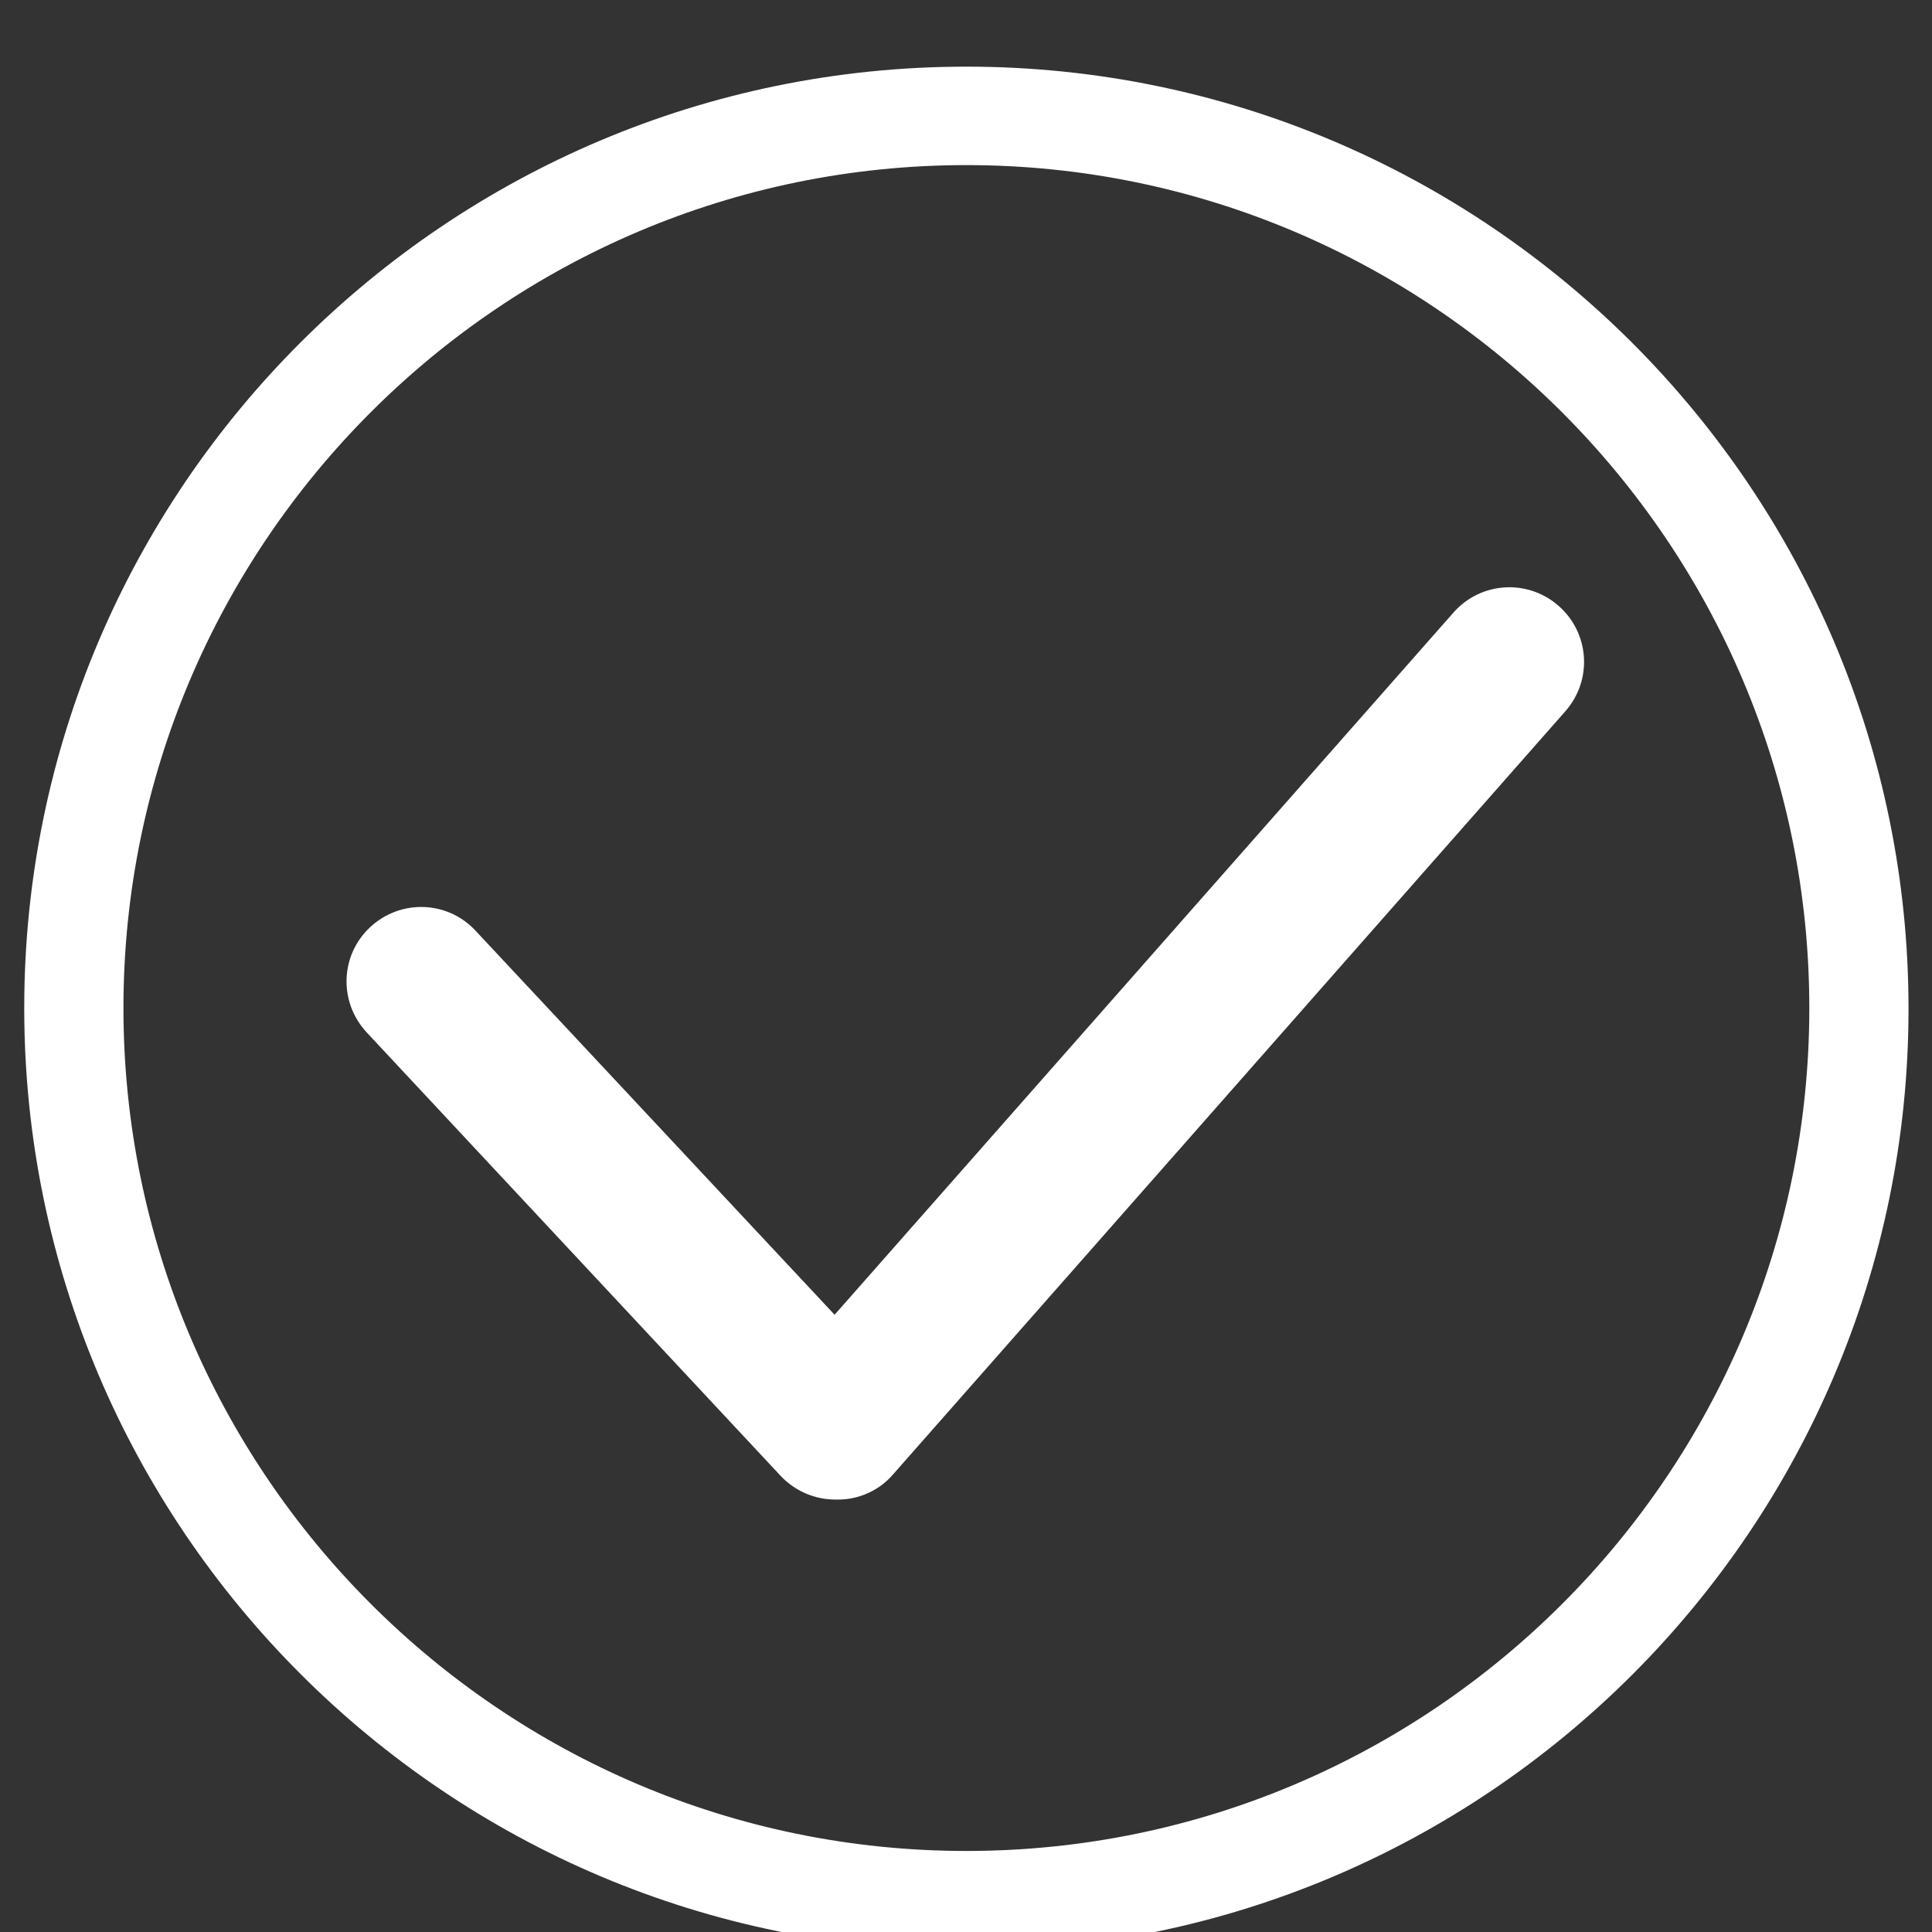 <?xml version="1.0" encoding="UTF-8"?>
<svg id="Capa_1" data-name="Capa 1" xmlns="http://www.w3.org/2000/svg" viewBox="0 0 25.51 25.51">
  <rect x="0" y="0" width="25.51" height="25.51" fill="#333333" stroke="none"/>
  <defs>
    <style>
      .cls-1 {
        fill: none;
      }

      .cls-2 {
        fill: #fff;
      }
    </style>
  </defs>
  <g id="Accion_guardar" data-name="Accion guardar">
    <g id="Trazado_1691" data-name="Trazado 1691">
      <path class="cls-2" d="M11.03,19.8c-.27,0-.53-.11-.72-.31l-5.47-5.86c-.37-.4-.35-1.02,.05-1.39,.4-.37,1.02-.35,1.39,.05l4.74,5.07,8.17-9.27c.36-.41,.98-.45,1.39-.09,.41,.36,.45,.98,.09,1.39l-8.88,10.08c-.18,.21-.45,.33-.72,.33h-.01Z"/>
    </g>
    <g id="Elipse_61" data-name="Elipse 61">
      <circle class="cls-1" cx="12.76" cy="13.31" r="12.44"/>
      <path class="cls-2" d="M12.76,25.75C5.9,25.75,.32,20.17,.32,13.31S5.9,.88,12.76,.88s12.44,5.58,12.44,12.44-5.58,12.44-12.44,12.44Zm0-23.57C6.62,2.18,1.63,7.18,1.63,13.31s4.99,11.13,11.13,11.13,11.13-4.99,11.13-11.13S18.89,2.18,12.76,2.18Z"/>
    </g>
  </g>
</svg>